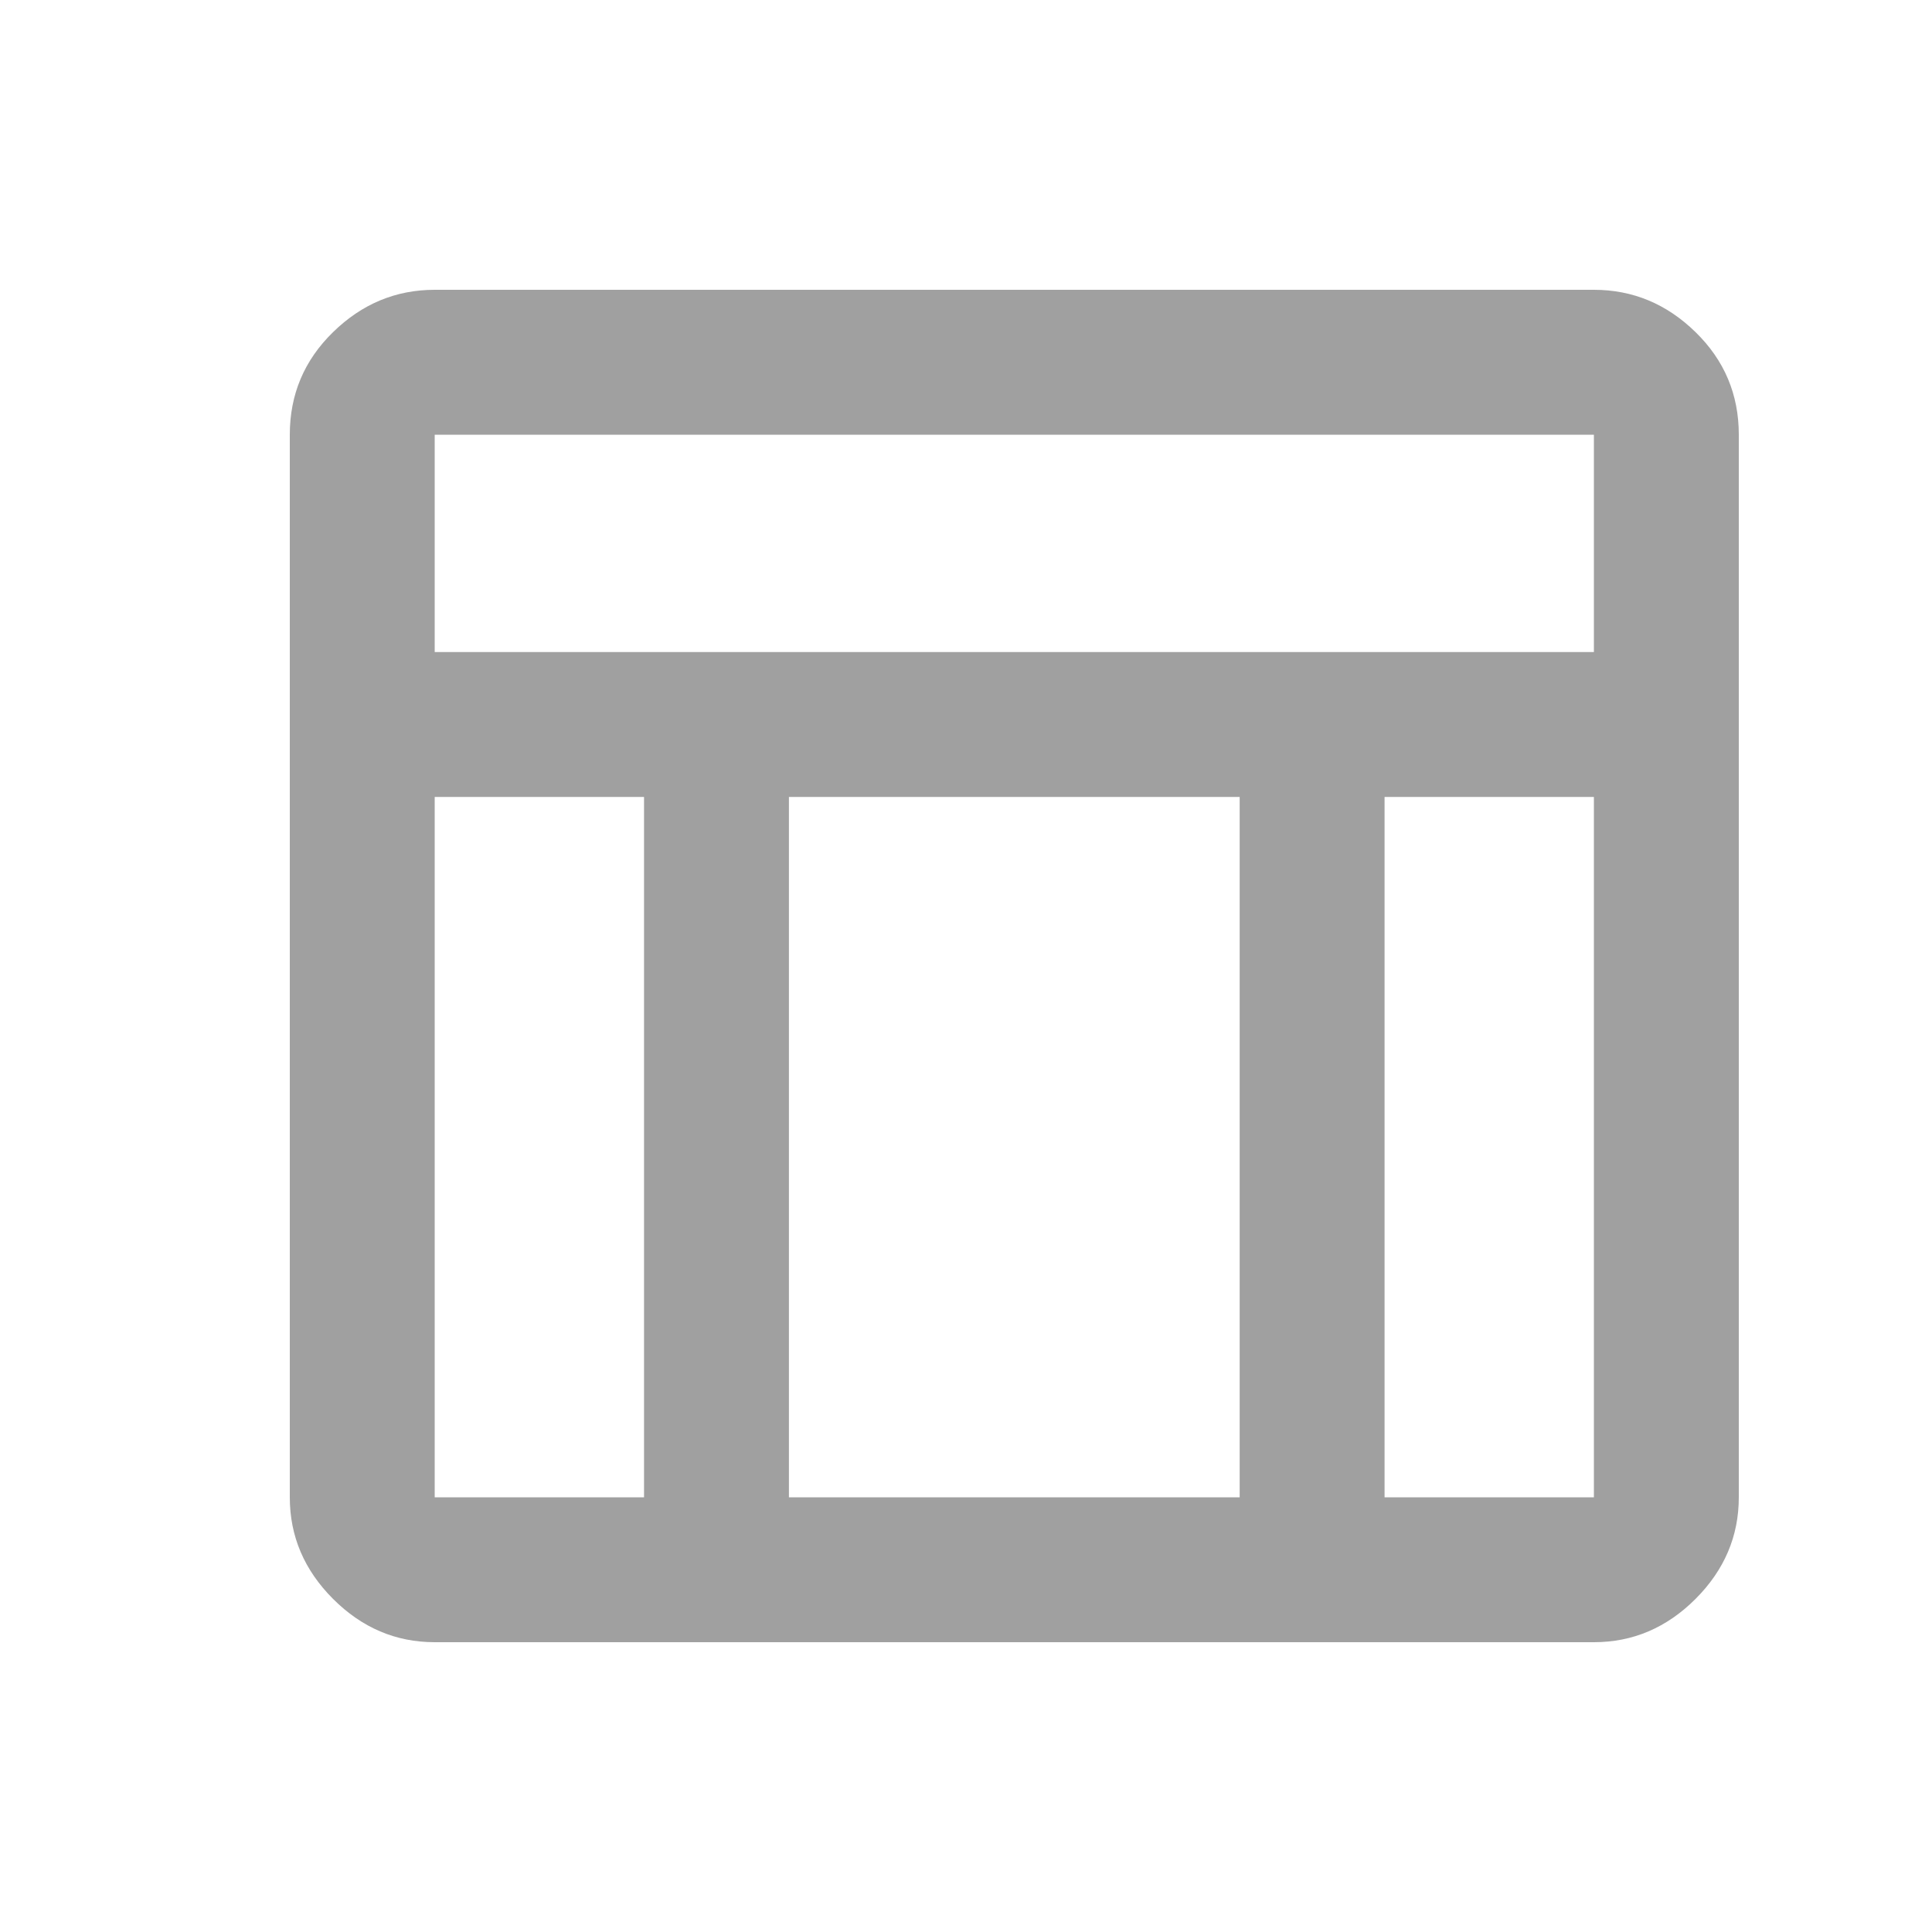 <svg xmlns="http://www.w3.org/2000/svg" fill="#a0a0a0" height="20" width="20"><path d="M16.5 17h-12q-.604 0-1.052-.448Q3 16.104 3 15.5v-11q0-.625.448-1.062Q3.896 3 4.5 3h12q.604 0 1.052.438Q18 3.875 18 4.5v11q0 .604-.448 1.052Q17.104 17 16.5 17ZM4.5 6.75h12V4.5h-12Zm2.167 1.5H4.5v7.25h2.167Zm7.666 0v7.25H16.5V8.25Zm-1.5 0H8.167v7.25h4.666Z"/></svg>